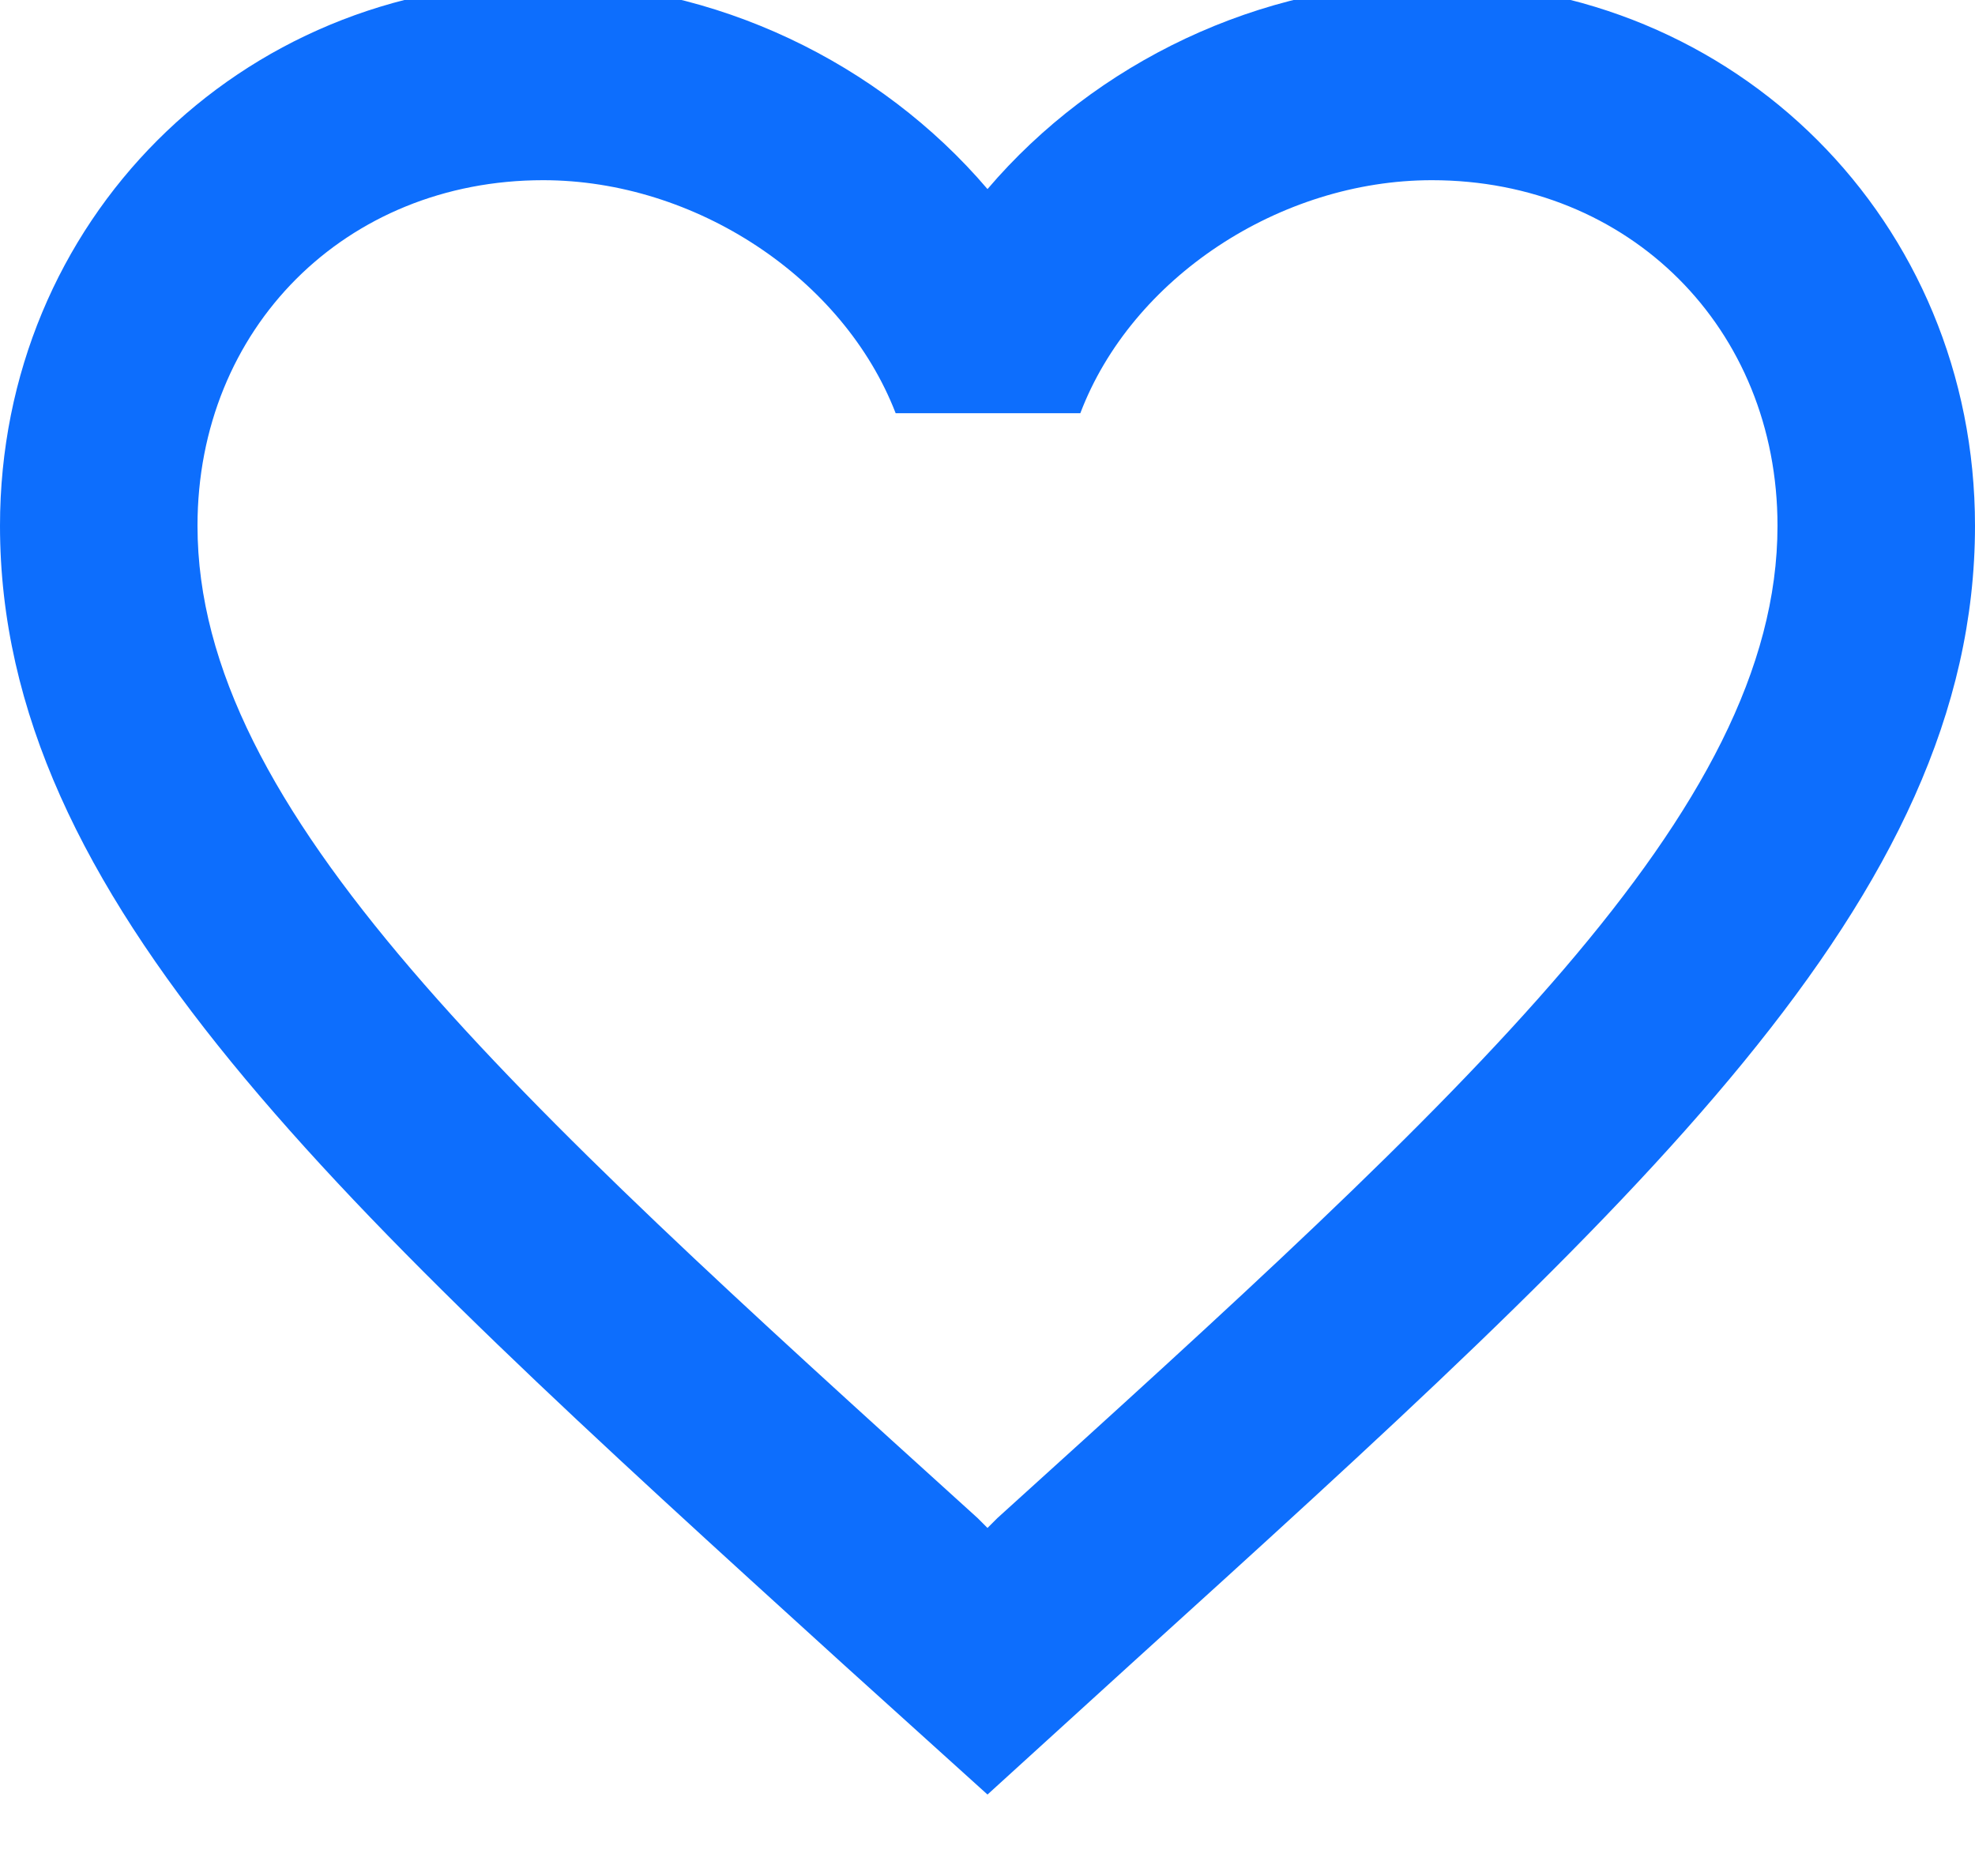 <svg width="40" height="38" viewBox="0 0 40 38" fill="none" xmlns="http://www.w3.org/2000/svg" xmlns:xlink="http://www.w3.org/1999/xlink">
<path d="M29,-0.35C25.52,-0.35 22.18,1.27 20,3.83C17.82,1.27 14.48,-0.35 11,-0.35C4.84,-0.35 0,4.49 0,10.65C0,18.21 6.8,24.37 17.1,33.73L20,36.35L22.9,33.71C33.2,24.37 40,18.21 40,10.65C40,4.49 35.16,-0.35 29,-0.35ZM20.2,30.75L20,30.95L19.8,30.75C10.28,22.13 4,16.43 4,10.65C4,6.65 7,3.65 11,3.65C14.08,3.65 17.08,5.63 18.14,8.37L21.88,8.37C22.92,5.63 25.92,3.65 29,3.65C33,3.65 36,6.65 36,10.65C36,16.43 29.72,22.13 20.2,30.75Z" fill="#0D6EFD"/>
</svg>
